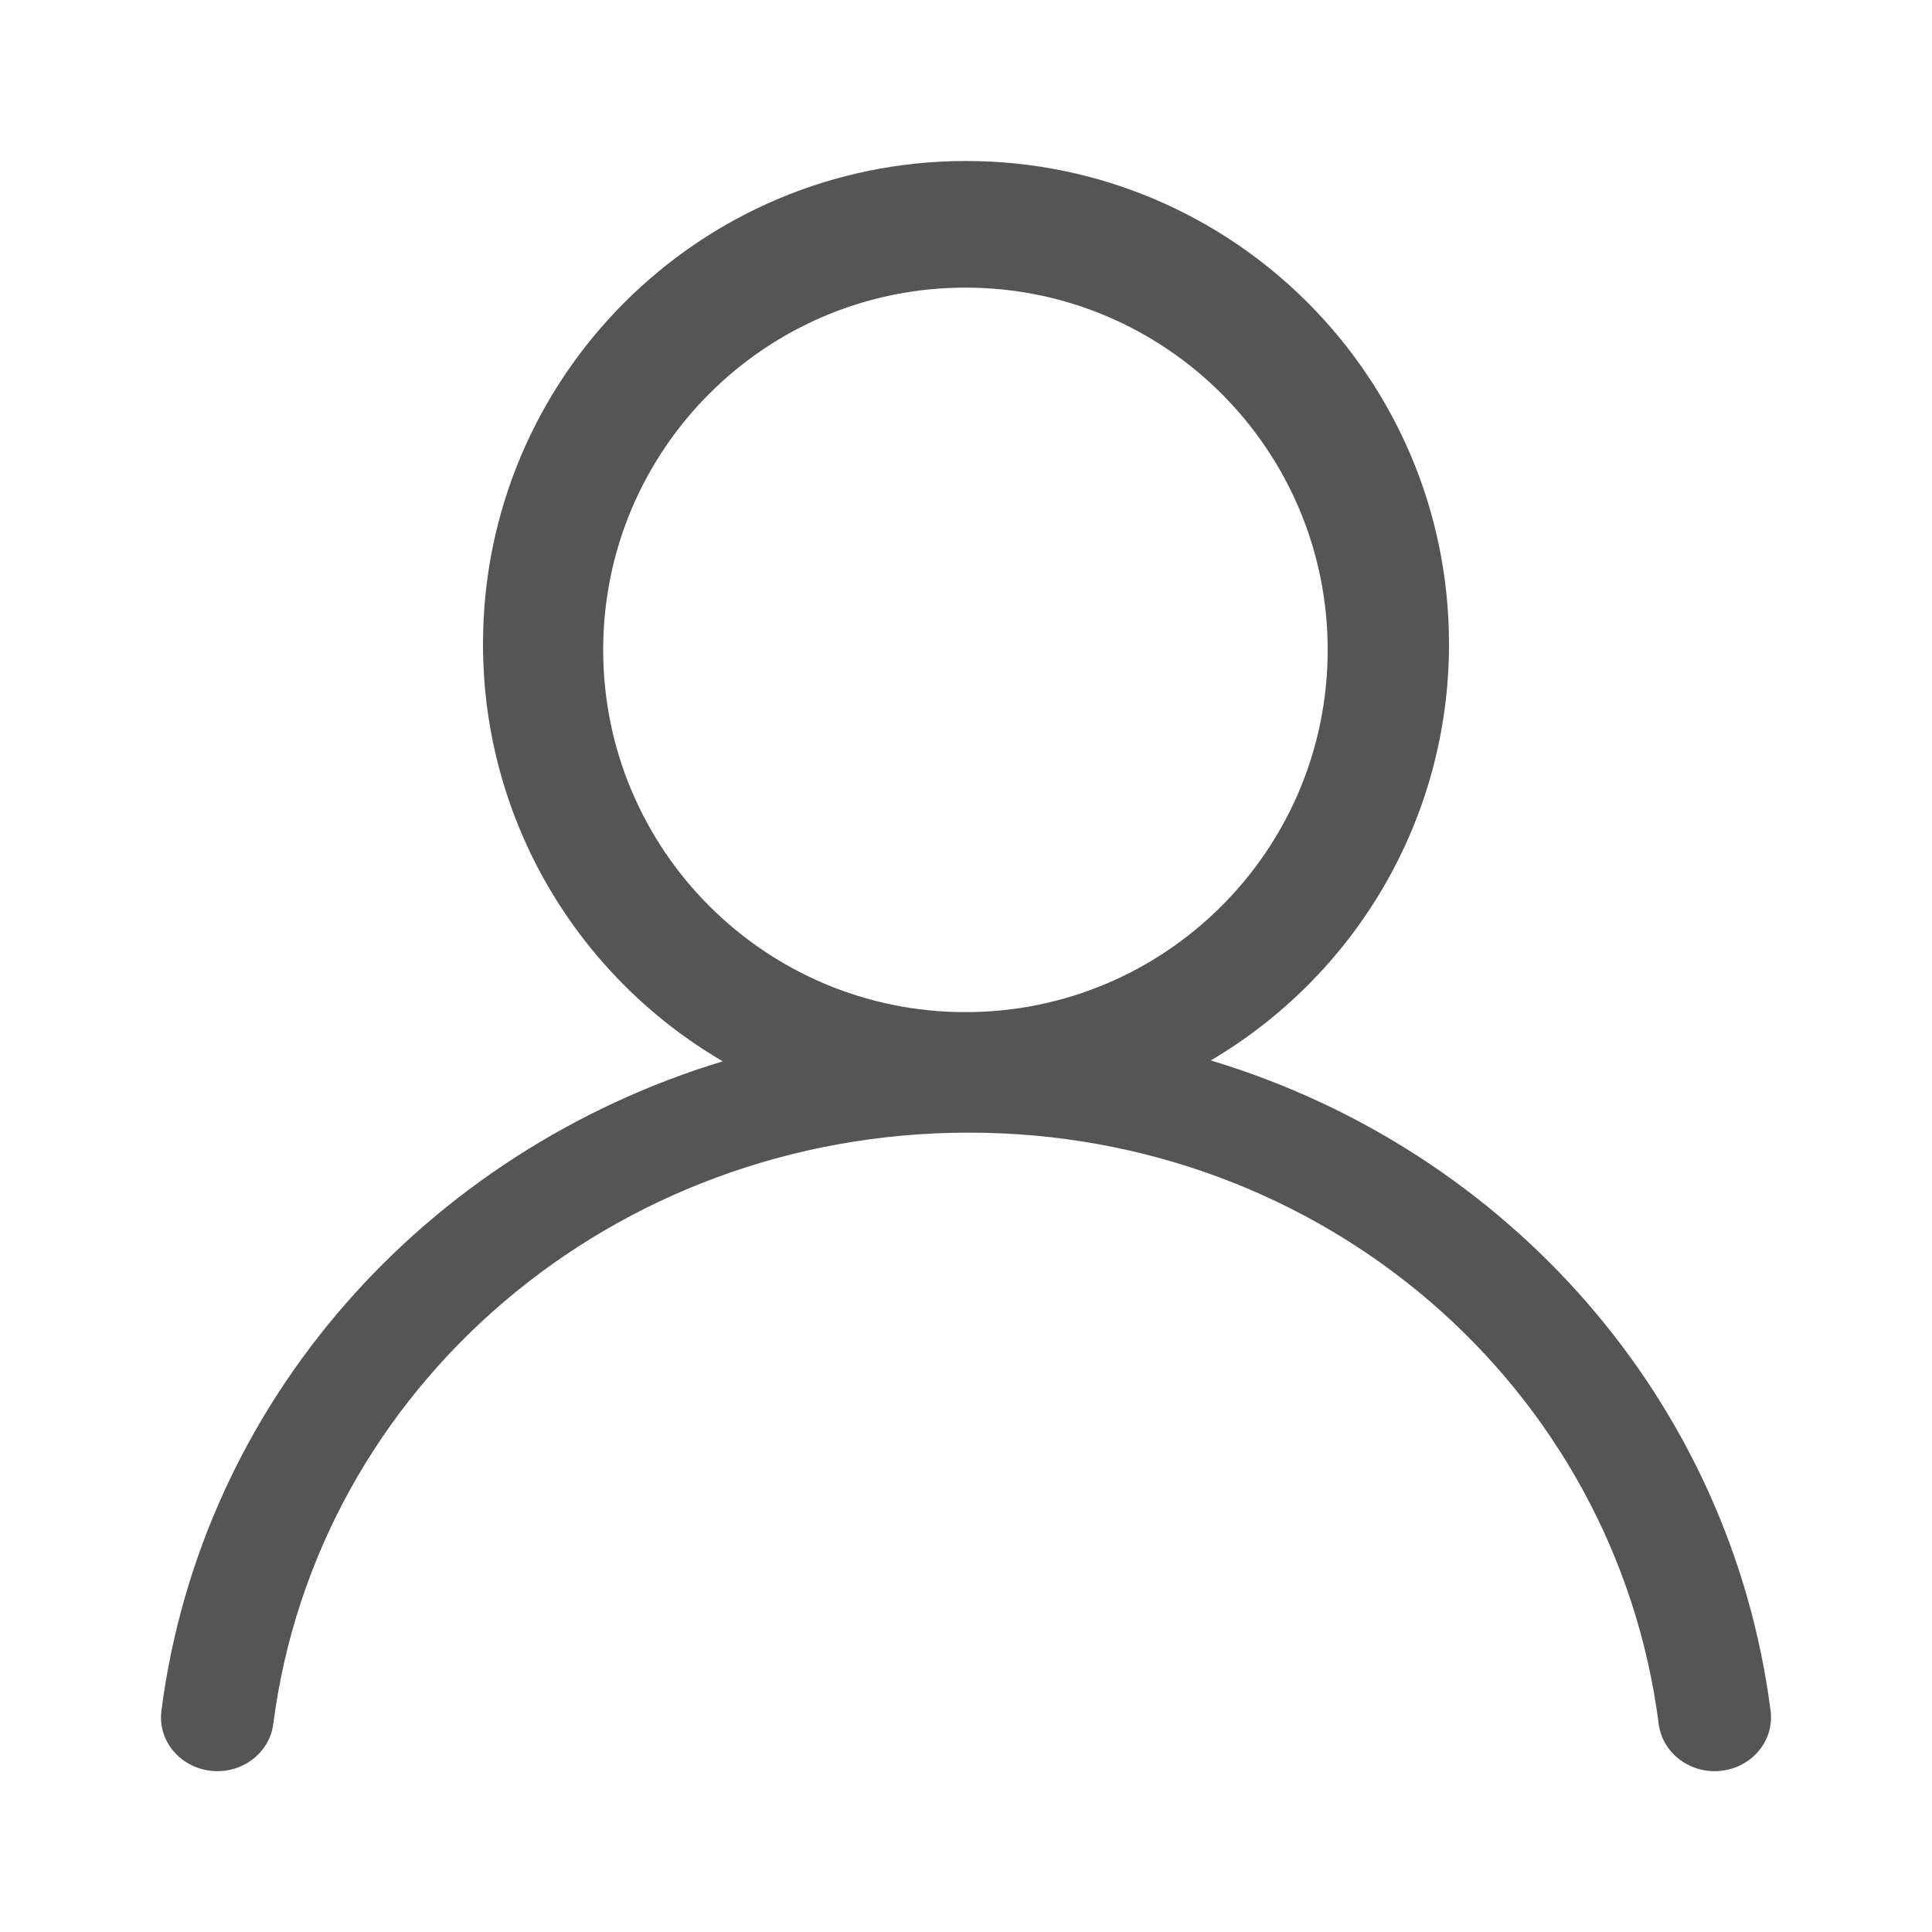 <svg xmlns="http://www.w3.org/2000/svg" width="24" height="24" viewBox="0 0 24 24">
  <path fill="#555" d="M11.993,12.573 C14.478,12.573 16.493,10.558 16.493,8.073 C16.493,5.588 14.478,3.573 11.993,3.573 C9.508,3.573 7.493,5.588 7.493,8.073 C7.493,10.558 9.508,12.573 11.993,12.573 Z M8.978,13.184 C7.197,12.144 6,10.212 6,8 C6,4.686 8.686,2 12,2 C15.314,2 18,4.686 18,8 C18,10.204 16.812,12.13 15.041,13.173 C18.728,14.284 21.498,17.393 21.995,21.252 C22.042,21.619 21.769,21.952 21.385,21.997 C21.002,22.042 20.652,21.782 20.605,21.415 C20.066,17.225 16.436,14.07 12.035,14.07 C7.61,14.07 3.934,17.231 3.395,21.415 C3.348,21.782 2.998,22.042 2.615,21.997 C2.231,21.952 1.958,21.619 2.005,21.252 C2.501,17.408 5.285,14.305 8.978,13.184 Z"/>
</svg>

